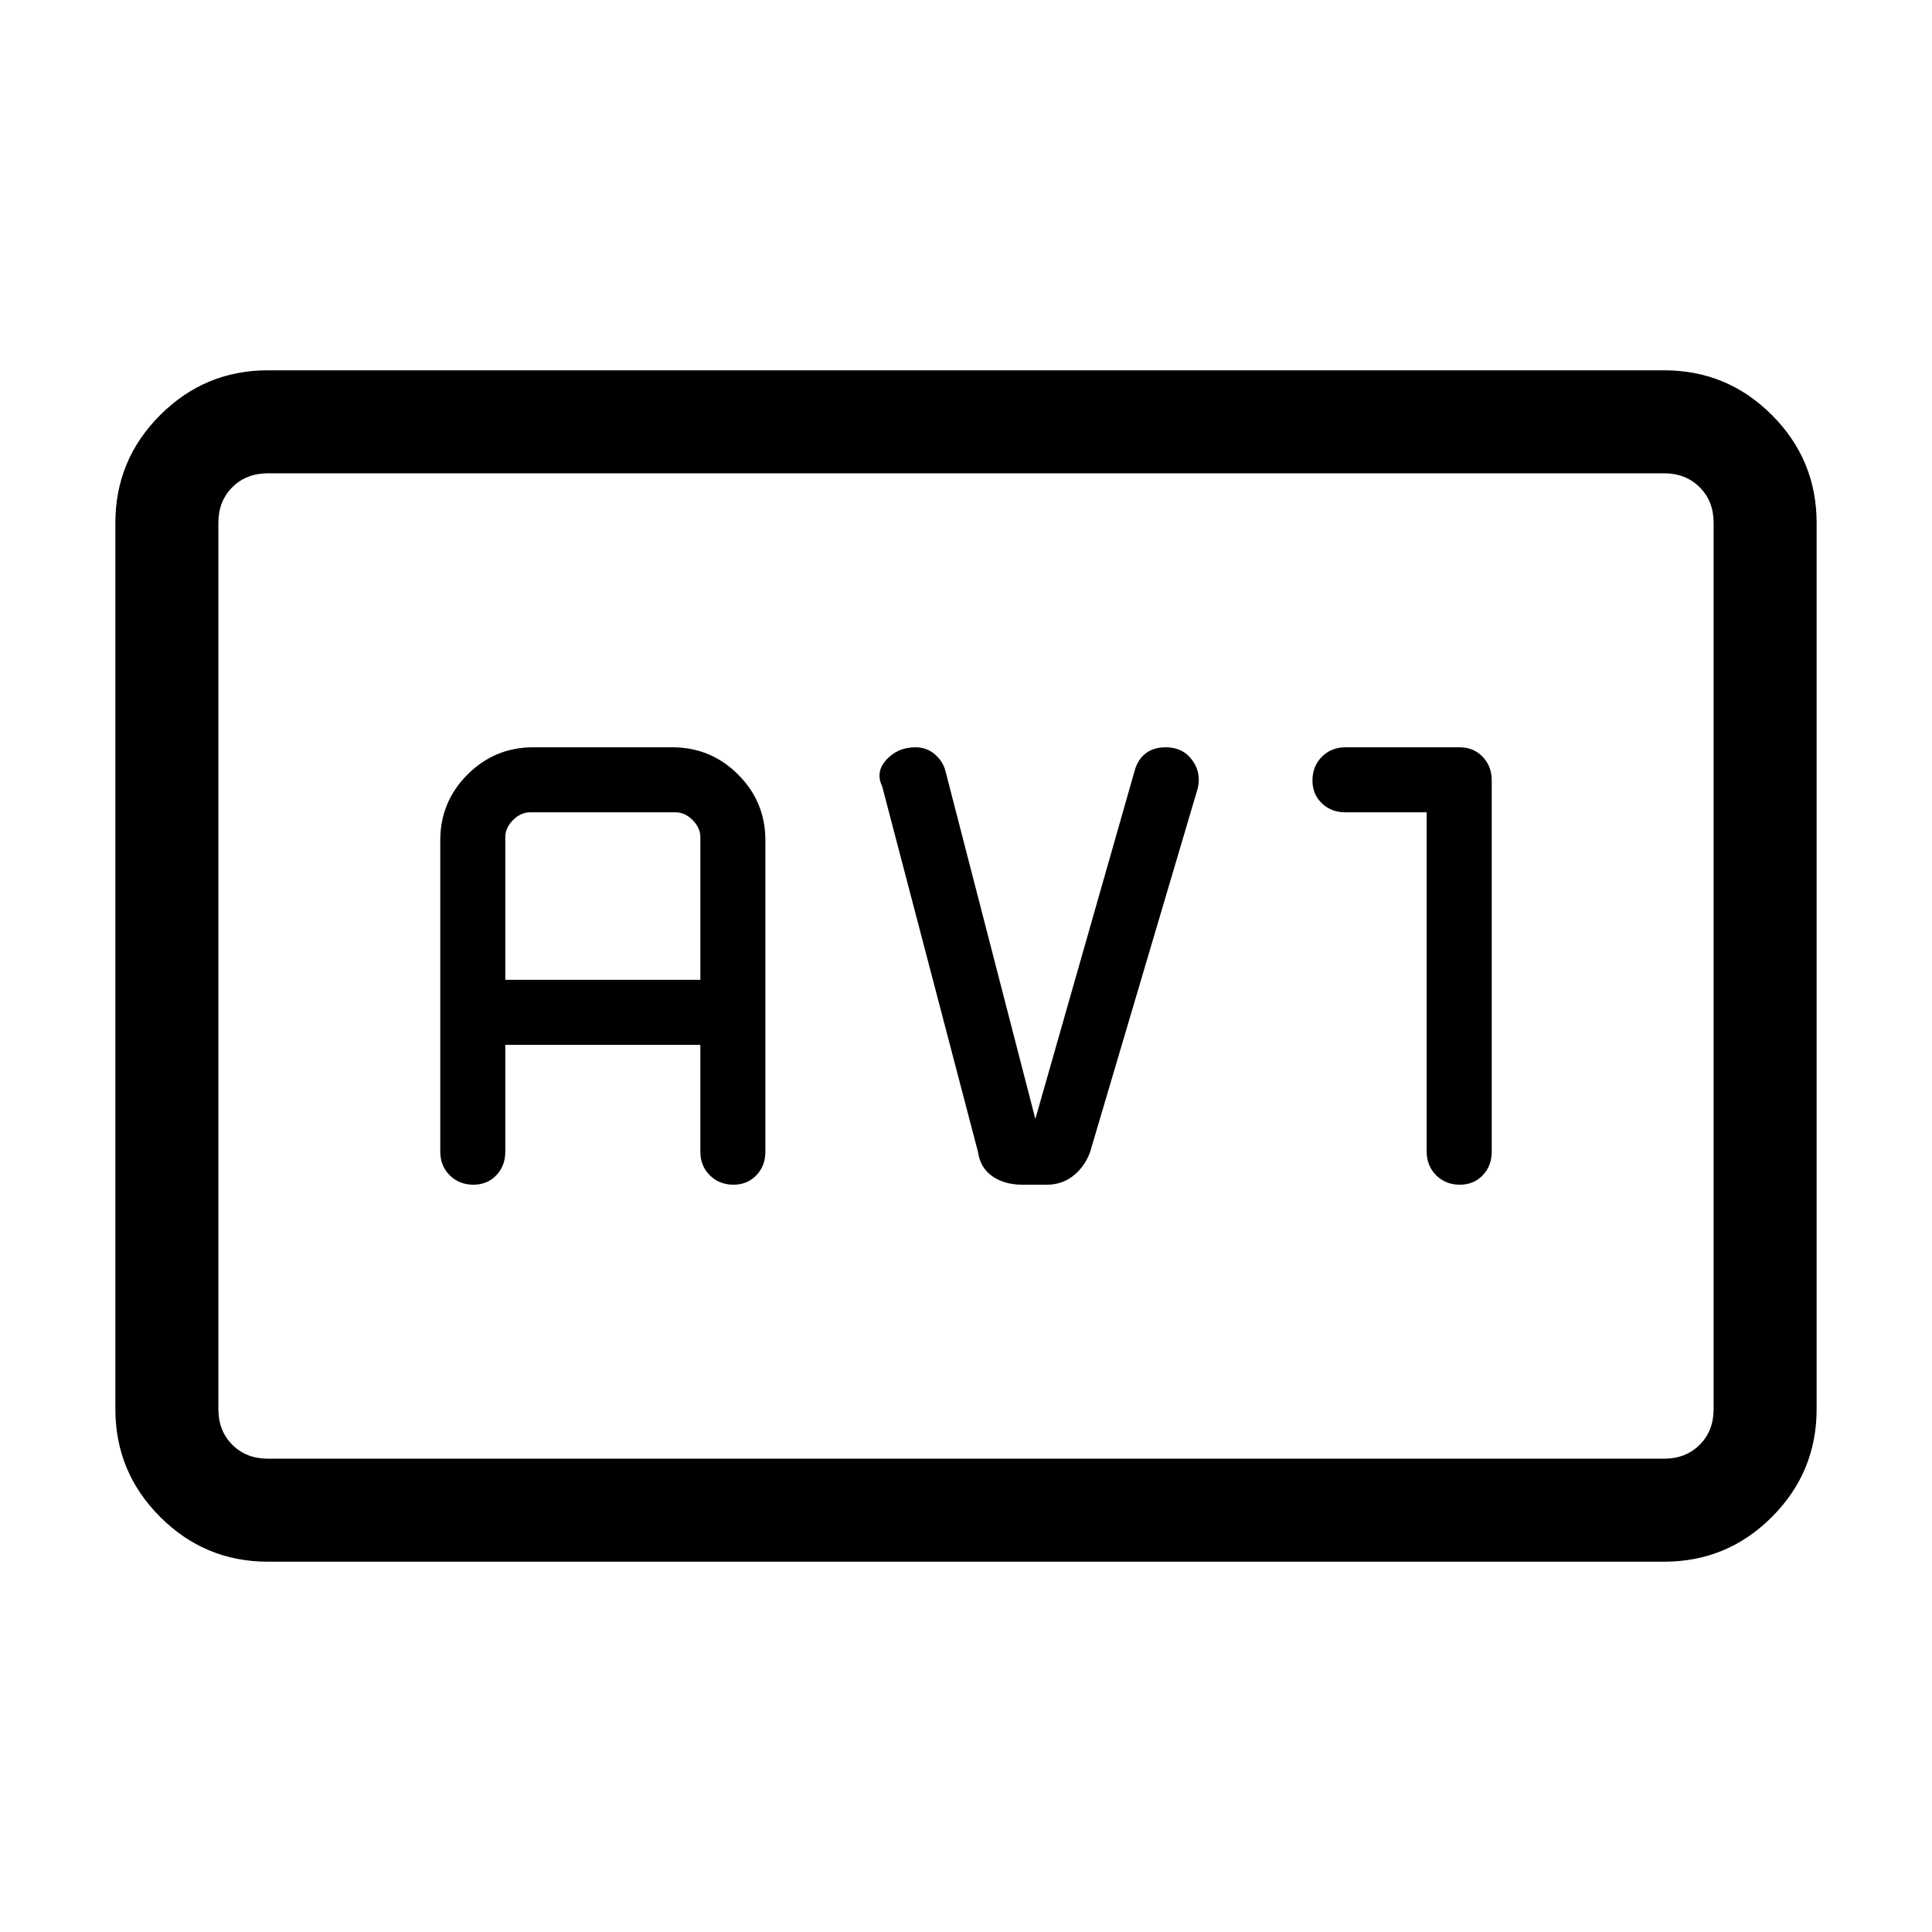 <svg xmlns="http://www.w3.org/2000/svg" height="40" viewBox="0 -960 960 960" width="40"><path d="M133.13-184q-31.3 0-53.55-22.25-22.25-22.24-22.25-53.54v-440.42q0-31.3 22.25-53.54Q101.83-776 133.13-776h693.74q31.41 0 53.6 22.25 22.2 22.24 22.2 53.54v440.42q0 31.3-22.2 53.54Q858.28-184 826.87-184H133.13Zm0-51.18h693.74q10.77 0 17.69-6.92 6.93-6.93 6.93-17.69v-440.42q0-10.76-6.93-17.69-6.92-6.92-17.69-6.92H133.13q-10.77 0-17.69 6.92-6.93 6.93-6.93 17.69v440.42q0 10.76 6.93 17.69 6.92 6.92 17.69 6.92Zm-24.62 0V-724.82-235.18Zm142.57-205.64H348v53.08q0 7.06 4.7 11.73 4.69 4.68 11.79 4.68 6.87 0 11.34-4.68 4.48-4.67 4.48-11.73v-154.77q0-19.08-13.54-32.62t-32.62-13.54h-69.23q-19.07 0-32.61 13.54t-13.54 32.62v154.77q0 7.06 4.7 11.73 4.69 4.68 11.79 4.68 6.87 0 11.34-4.68 4.48-4.67 4.48-11.73v-53.08Zm0-32.31v-70.92q0-4.62 3.84-8.46 3.85-3.85 8.46-3.85h72.31q4.62 0 8.46 3.85 3.85 3.84 3.85 8.46v70.92h-96.92ZM514.46-404l-44.64-172.77q-1.23-4.92-5.28-8.41-4.05-3.49-9.7-3.49-8.69 0-14.33 6.09-5.64 6.09-2.15 13.35l47.61 181.67q1.08 7.79 7.09 12.01 6 4.22 14.9 4.22h12.33q7.33 0 12.95-4.39 5.63-4.38 8.38-11.69l53.56-180.97q1.79-7.82-2.87-14.06-4.67-6.23-12.97-6.23-6.27 0-10.14 3.08-3.88 3.08-5.33 8.33L514.46-404Zm194.46-152.36v168.62q0 7.06 4.7 11.73 4.7 4.68 11.79 4.68 6.87 0 11.35-4.68 4.47-4.67 4.47-11.73v-184.52q0-7.06-4.53-11.73-4.53-4.68-11.37-4.68h-56.77q-7.06 0-11.73 4.7-4.68 4.7-4.68 11.79 0 6.87 4.68 11.35 4.67 4.47 11.73 4.47h40.36Z"/></svg>
